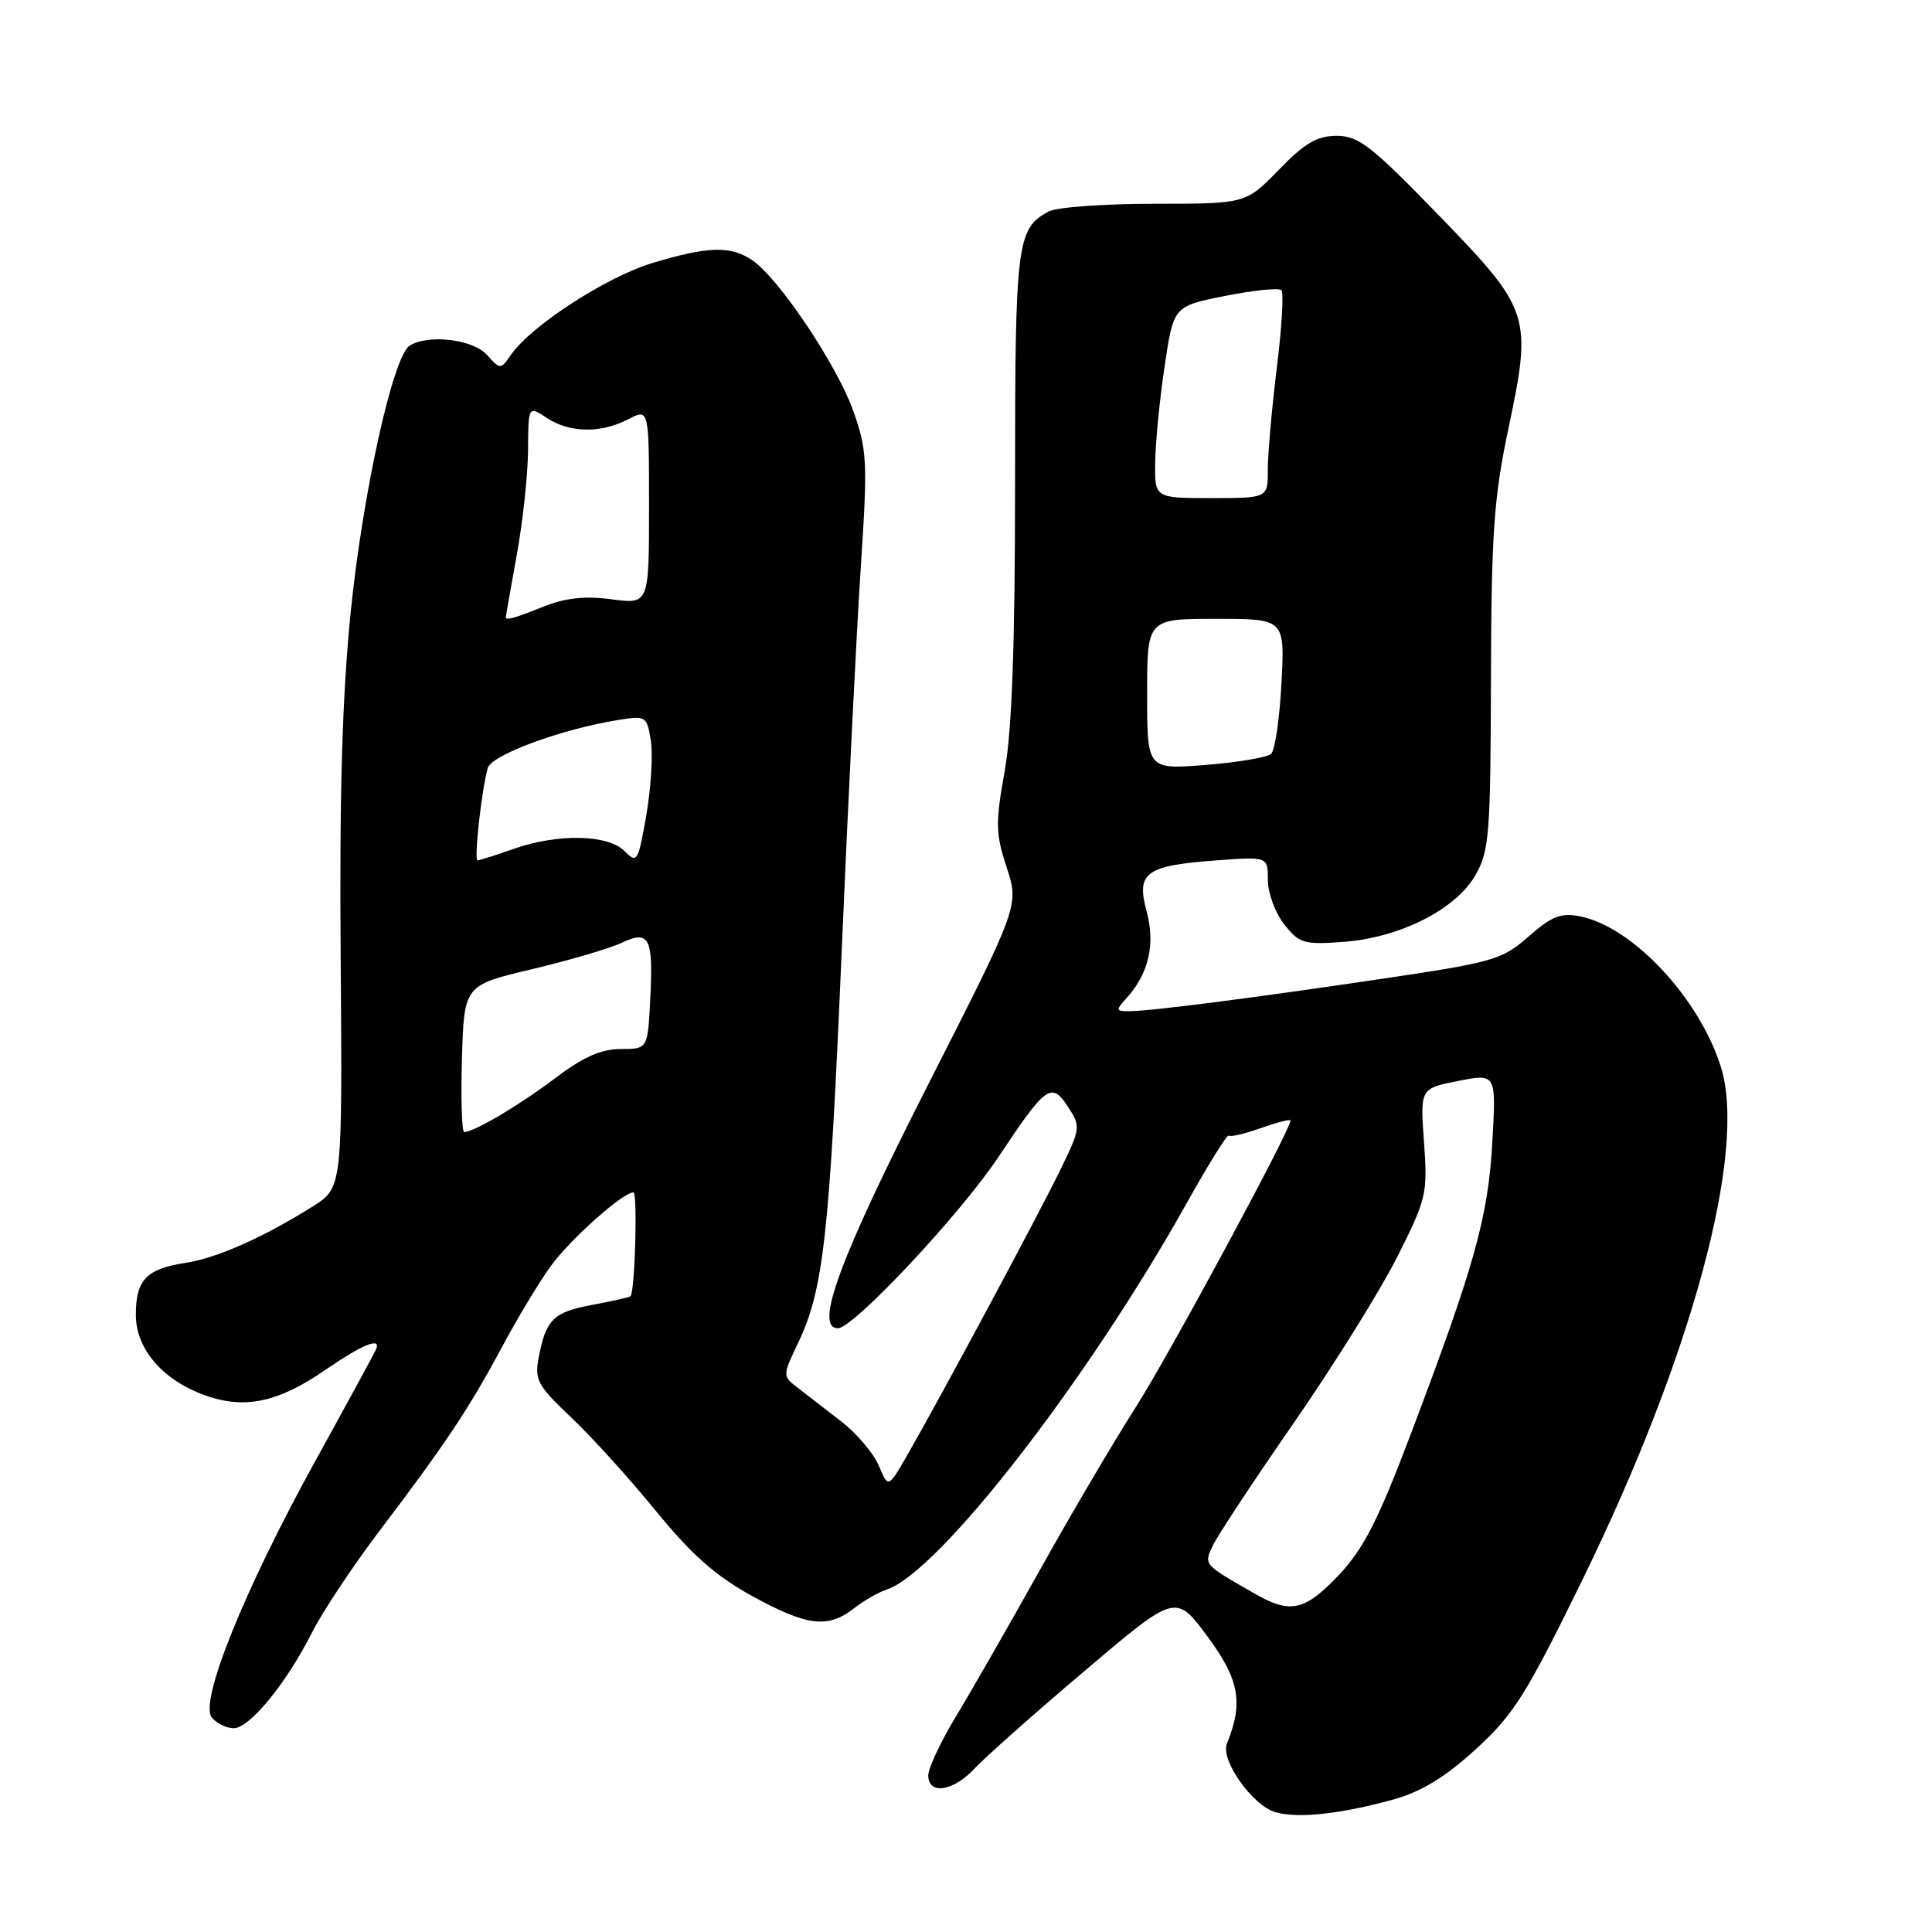 <?xml version="1.0" encoding="UTF-8" standalone="no"?>
<!DOCTYPE svg PUBLIC "-//W3C//DTD SVG 1.1//EN" "http://www.w3.org/Graphics/SVG/1.1/DTD/svg11.dtd" >
<svg xmlns="http://www.w3.org/2000/svg" xmlns:xlink="http://www.w3.org/1999/xlink" version="1.1" viewBox="0 0 256 256">
 <g >
 <path fill="currentColor"
d=" M 184.68 238.43 C 188.35 237.40 191.50 235.48 195.55 231.78 C 200.59 227.17 202.22 224.58 209.72 209.25 C 224.21 179.62 231.52 152.54 228.03 141.38 C 225.17 132.26 216.35 122.82 209.37 121.42 C 206.83 120.92 205.63 121.39 202.55 124.09 C 199.03 127.18 197.92 127.50 183.16 129.69 C 165.64 132.29 152.46 133.98 149.60 133.99 C 147.84 134.00 147.82 133.86 149.28 132.25 C 152.22 128.99 153.11 125.13 151.93 120.74 C 150.54 115.60 151.78 114.70 161.25 114.00 C 168.00 113.50 168.00 113.50 168.00 116.62 C 168.00 118.33 168.97 120.96 170.16 122.47 C 172.14 125.00 172.77 125.19 177.96 124.81 C 185.44 124.27 192.87 120.53 195.48 116.00 C 197.34 112.78 197.50 110.68 197.56 90.00 C 197.61 70.75 197.94 65.98 199.83 57.00 C 203.05 41.76 202.84 41.12 190.64 28.52 C 181.73 19.33 180.02 18.00 177.13 18.00 C 174.52 18.00 172.89 18.95 169.45 22.50 C 165.07 27.00 165.07 27.00 152.97 27.00 C 146.31 27.00 140.01 27.46 138.96 28.02 C 134.72 30.29 134.50 32.09 134.50 64.00 C 134.50 85.54 134.09 96.76 133.12 102.20 C 131.89 109.08 131.92 110.45 133.39 114.95 C 135.04 119.99 135.04 119.99 122.96 143.76 C 111.24 166.80 107.84 176.00 111.03 176.00 C 113.10 176.00 127.28 160.86 132.35 153.23 C 138.60 143.82 139.32 143.31 141.50 146.64 C 143.21 149.25 143.19 149.47 140.55 154.91 C 137.72 160.75 124.53 185.33 120.20 192.84 C 117.70 197.19 117.70 197.19 116.45 194.22 C 115.76 192.58 113.53 189.95 111.50 188.37 C 109.47 186.79 106.87 184.78 105.73 183.91 C 103.67 182.31 103.67 182.31 105.77 177.91 C 109.12 170.88 109.92 163.68 111.53 126.00 C 112.36 106.47 113.50 83.66 114.05 75.30 C 114.98 61.25 114.91 59.68 113.09 54.52 C 110.97 48.49 103.33 37.05 99.76 34.54 C 96.88 32.53 93.85 32.61 86.39 34.87 C 80.30 36.73 70.42 43.13 67.73 46.98 C 66.31 49.00 66.31 49.00 64.50 47.00 C 62.65 44.95 56.72 44.26 54.28 45.80 C 52.08 47.20 48.09 65.22 46.48 81.00 C 45.35 92.18 44.97 104.97 45.14 126.93 C 45.37 157.36 45.37 157.36 41.48 159.83 C 35.06 163.89 28.73 166.71 24.66 167.32 C 19.40 168.12 18.00 169.57 18.00 174.22 C 18.00 178.88 21.76 183.11 27.64 185.05 C 32.66 186.70 37.00 185.72 43.02 181.58 C 48.02 178.14 50.54 177.11 49.83 178.80 C 49.65 179.23 46.04 185.87 41.80 193.55 C 32.34 210.71 26.36 225.53 28.07 227.59 C 28.72 228.36 30.01 229.00 30.96 229.00 C 33.07 229.00 37.90 223.11 41.33 216.34 C 42.74 213.55 46.77 207.49 50.26 202.88 C 58.97 191.41 62.15 186.64 66.52 178.48 C 68.58 174.64 71.48 169.82 72.98 167.76 C 75.56 164.21 82.53 158.00 83.93 158.00 C 84.50 158.00 84.14 171.07 83.55 171.75 C 83.43 171.89 81.18 172.40 78.54 172.89 C 73.32 173.87 72.36 174.80 71.39 179.82 C 70.81 182.85 71.19 183.56 75.69 187.82 C 78.41 190.40 83.46 195.97 86.92 200.22 C 91.64 206.00 94.82 208.82 99.64 211.47 C 106.92 215.47 109.69 215.81 113.12 213.14 C 114.43 212.11 116.40 210.98 117.50 210.62 C 124.40 208.34 144.11 182.93 157.31 159.31 C 160.13 154.25 162.61 150.28 162.81 150.48 C 163.02 150.68 164.94 150.23 167.09 149.47 C 169.24 148.71 171.00 148.26 171.00 148.48 C 171.00 149.73 154.77 179.80 150.47 186.50 C 147.66 190.90 141.95 200.57 137.81 208.00 C 133.66 215.43 128.63 224.20 126.63 227.50 C 124.64 230.80 123.00 234.29 123.00 235.25 C 123.00 237.86 126.29 237.39 129.08 234.39 C 130.41 232.95 136.96 227.13 143.64 221.47 C 155.78 211.16 155.78 211.16 159.99 216.83 C 164.22 222.54 164.78 225.60 162.57 231.05 C 161.69 233.21 165.98 239.26 169.01 240.13 C 172.01 240.99 177.67 240.37 184.68 238.43 Z  M 166.41 211.25 C 159.42 207.26 159.51 207.36 160.68 204.85 C 161.27 203.56 166.10 196.24 171.40 188.59 C 176.70 180.94 182.87 171.04 185.12 166.59 C 189.02 158.85 189.18 158.19 188.69 151.37 C 188.17 144.23 188.17 144.23 193.22 143.23 C 198.26 142.24 198.26 142.24 197.74 151.37 C 197.18 161.35 195.38 167.74 186.78 190.43 C 182.60 201.46 180.65 205.26 177.42 208.68 C 172.94 213.42 171.00 213.88 166.41 211.25 Z  M 61.21 140.27 C 61.50 130.55 61.50 130.55 70.50 128.42 C 75.45 127.24 80.77 125.68 82.32 124.95 C 86.05 123.18 86.58 124.20 86.16 132.40 C 85.83 139.00 85.83 139.00 82.26 139.00 C 79.66 139.00 77.29 140.05 73.58 142.85 C 68.80 146.46 62.83 150.00 61.51 150.00 C 61.19 150.00 61.06 145.62 61.21 140.27 Z  M 82.75 112.77 C 80.56 110.55 73.86 110.43 68.00 112.50 C 65.66 113.33 63.54 114.00 63.28 114.00 C 62.78 114.00 63.81 104.67 64.63 101.77 C 65.13 100.02 74.45 96.59 81.99 95.39 C 85.58 94.81 85.72 94.90 86.24 98.15 C 86.53 99.99 86.26 104.43 85.64 108.02 C 84.55 114.24 84.42 114.45 82.75 112.77 Z  M 152.00 91.99 C 152.00 82.00 152.00 82.00 161.13 82.00 C 170.25 82.00 170.25 82.00 169.80 90.52 C 169.56 95.21 168.94 99.43 168.43 99.89 C 167.92 100.36 164.01 101.02 159.75 101.36 C 152.00 101.97 152.00 101.97 152.00 91.99 Z  M 67.02 81.75 C 67.03 81.61 67.69 77.90 68.48 73.50 C 69.28 69.10 69.95 62.86 69.97 59.63 C 70.00 53.77 70.00 53.77 72.46 55.38 C 75.51 57.38 79.63 57.44 83.25 55.55 C 86.00 54.12 86.00 54.12 86.00 67.09 C 86.00 80.07 86.00 80.07 81.04 79.41 C 77.50 78.94 74.91 79.22 72.02 80.38 C 68.05 81.96 66.98 82.26 67.02 81.75 Z  M 153.07 61.25 C 153.10 58.64 153.66 52.91 154.32 48.53 C 155.50 40.57 155.50 40.57 162.34 39.21 C 166.11 38.46 169.46 38.12 169.79 38.45 C 170.12 38.78 169.85 43.43 169.18 48.78 C 168.52 54.12 167.99 60.19 167.99 62.25 C 168.00 66.00 168.00 66.00 160.50 66.00 C 153.00 66.00 153.00 66.00 153.07 61.25 Z "/>
</g>
</svg>